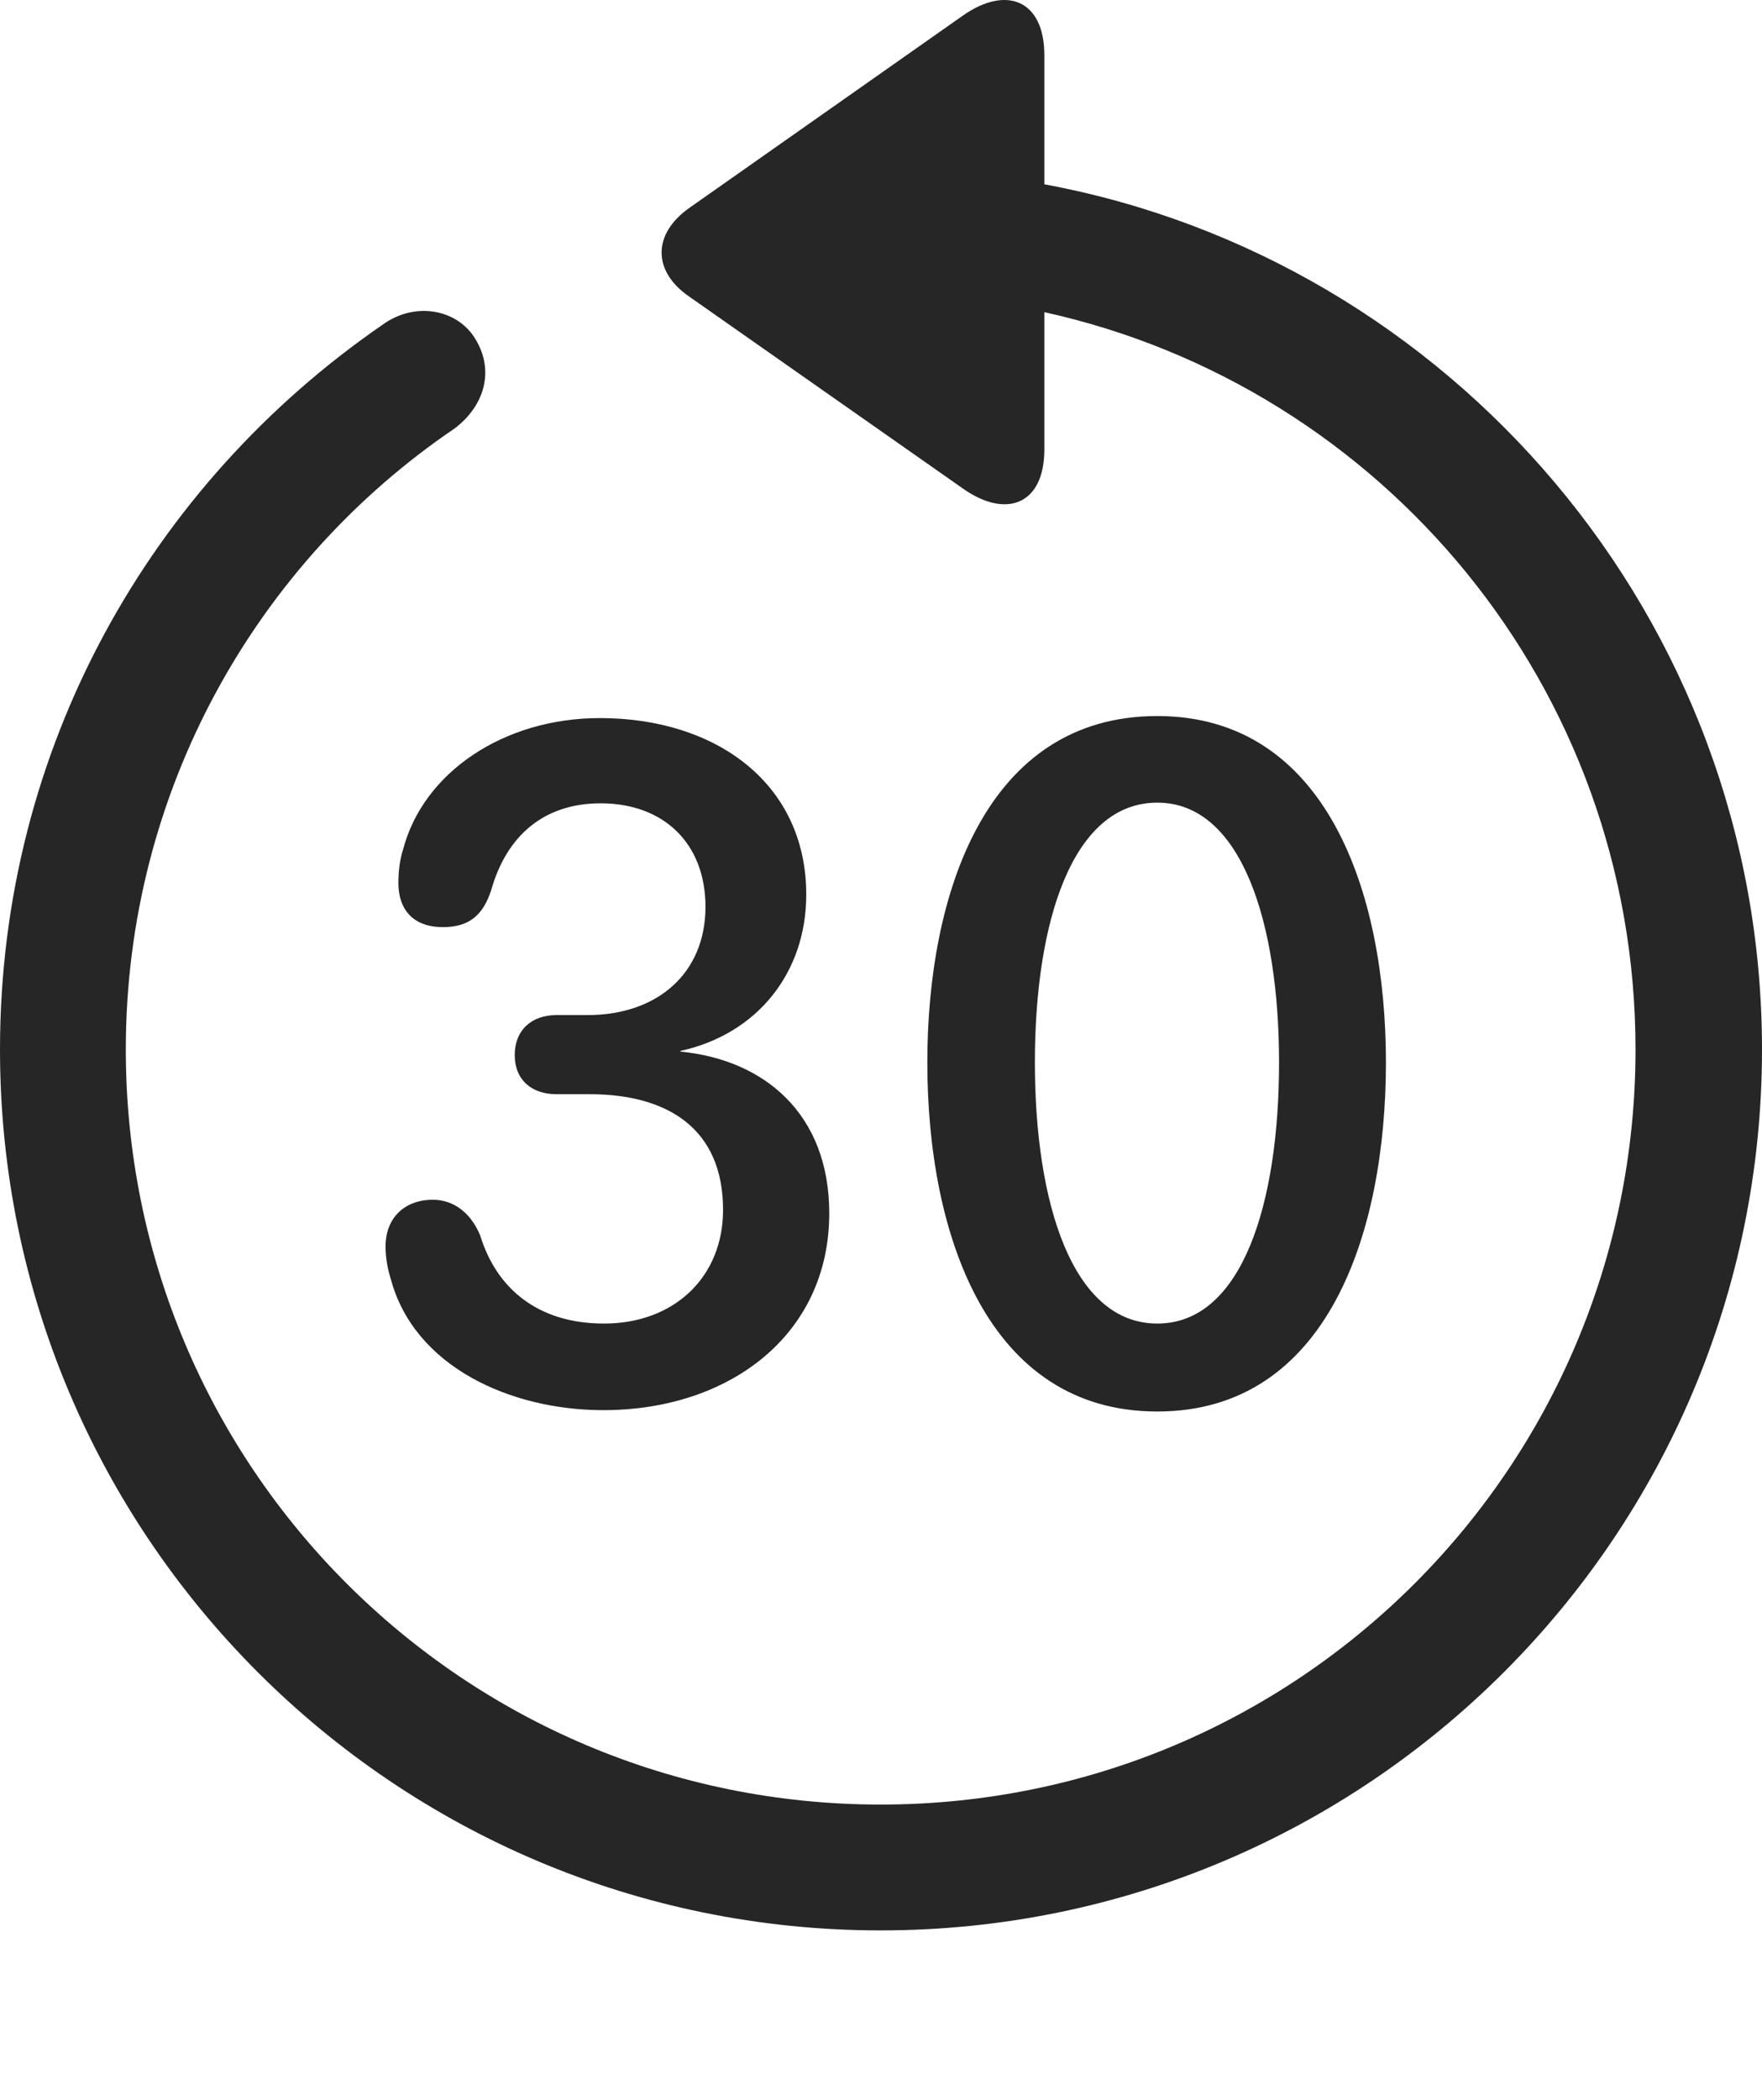 <?xml version="1.0" encoding="UTF-8"?>
<!--Generator: Apple Native CoreSVG 326-->
<!DOCTYPE svg
PUBLIC "-//W3C//DTD SVG 1.1//EN"
       "http://www.w3.org/Graphics/SVG/1.1/DTD/svg11.dtd">
<svg version="1.1" xmlns="http://www.w3.org/2000/svg" xmlns:xlink="http://www.w3.org/1999/xlink" viewBox="0 0 651.25 775.962">
 <g>
  <rect height="775.962" opacity="0" width="651.25" x="0" y="0"/>
  <path d="M325.5 713.356C505.25 713.356 651.25 567.606 651.25 387.856C651.25 228.356 536 95.856 386 68.106L386 20.356C386 0.106 372-5.644 355.75 5.856L254.75 76.856C241 86.606 241.25 100.356 254.75 109.606L356 180.606C372 191.856 386 186.356 386 166.106L386 115.356C510.75 142.856 604.5 253.856 604.5 387.856C604.5 542.106 479.75 666.856 325.5 666.856C171.25 666.856 46.5 542.106 46.5 387.856C46.5 292.106 95 207.856 168 158.356C179.25 149.856 182.75 136.856 175.75 125.356C169.25 114.356 153.5 111.106 141.25 120.106C56 178.856 0 276.106 0 387.856C0 567.606 145.75 713.356 325.5 713.356Z" fill="black" fill-opacity="0.85"/>
  <path d="M223 521.106C269.5 521.106 306.5 493.356 306.5 448.356C306.5 411.606 282.5 391.606 251.5 388.606L251.5 388.356C280 382.106 298 359.356 298 330.606C298 289.606 264.75 265.356 221.75 265.356C186.25 265.356 156.5 285.356 149 313.856C147.75 317.606 147.25 322.106 147.25 326.356C147.25 335.356 152 342.606 163.75 342.606C173.5 342.606 178.5 338.106 181.5 329.106C187.25 308.606 201.25 296.856 222 296.856C245.25 296.856 260.75 311.606 260.75 335.106C260.75 359.856 242.75 375.106 217.25 375.106L205.75 375.106C196.25 375.106 190.25 380.856 190.25 389.856C190.25 399.106 196.5 404.356 205.75 404.356L218 404.356C246.5 404.356 267.25 416.856 267.25 447.106C267.25 471.856 249.25 489.106 223.25 489.106C198.75 489.106 183.5 476.106 177.5 456.606C174.25 448.606 168 443.356 160 443.356C149.5 443.356 142.5 450.106 142.5 460.606C142.5 464.856 143.25 468.856 144.5 472.856C153.25 505.106 188.75 521.106 223 521.106ZM427.75 521.606C490.75 521.606 512.25 455.356 512.25 392.606C512.25 329.856 490.25 264.606 427.75 264.606C364.25 264.606 342.75 330.606 342.75 392.606C342.75 456.106 365 521.606 427.75 521.606ZM427.75 489.106C396.25 489.106 382.5 444.356 382.5 392.606C382.5 340.856 396.25 296.606 427.75 296.606C459 296.606 472.75 341.356 472.75 392.606C472.75 444.356 459.25 489.106 427.75 489.106Z" fill="black" fill-opacity="0.85"/>
 </g>
</svg>
